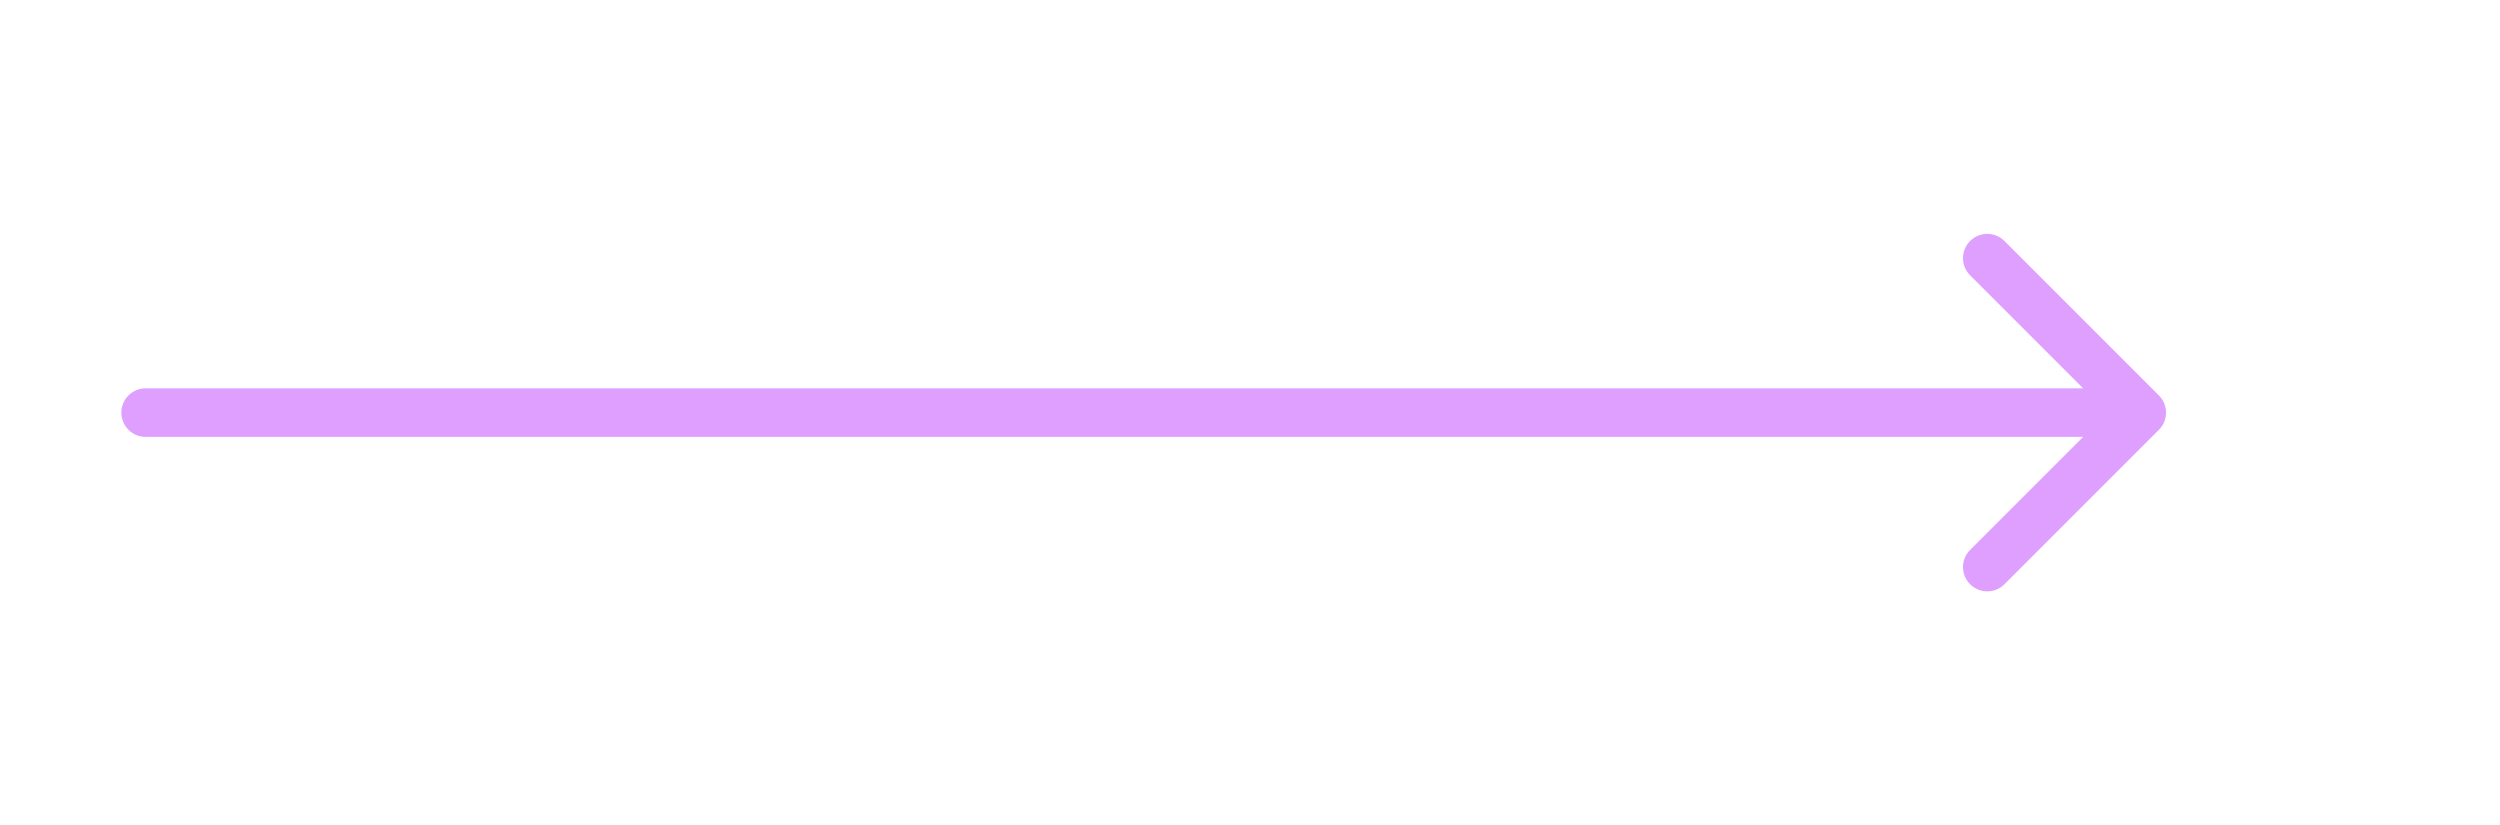 <svg width="103" height="34" viewBox="0 0 103 34" fill="none" xmlns="http://www.w3.org/2000/svg">
<g filter="url(#filter0_dddd_1495_12232)">
<path d="M10 16C9.448 16 9 16.448 9 17C9 17.552 9.448 18 10 18V16ZM92.947 17.707C93.338 17.317 93.338 16.683 92.947 16.293L86.583 9.929C86.193 9.538 85.559 9.538 85.169 9.929C84.778 10.319 84.778 10.953 85.169 11.343L90.826 17L85.169 22.657C84.778 23.047 84.778 23.68 85.169 24.071C85.559 24.462 86.193 24.462 86.583 24.071L92.947 17.707ZM10 18H92.24V16H10V18Z" fill="#DF9FFE"/>
</g>
<defs>
<filter id="filter0_dddd_1495_12232" x="0" y="0.636" width="102.24" height="32.727" filterUnits="userSpaceOnUse" color-interpolation-filters="sRGB">
<feFlood flood-opacity="0" result="BackgroundImageFix"/>
<feColorMatrix in="SourceAlpha" type="matrix" values="0 0 0 0 0 0 0 0 0 0 0 0 0 0 0 0 0 0 127 0" result="hardAlpha"/>
<feOffset dx="-2" dy="2"/>
<feGaussianBlur stdDeviation="3.5"/>
<feComposite in2="hardAlpha" operator="out"/>
<feColorMatrix type="matrix" values="0 0 0 0 0.714 0 0 0 0 0.106 0 0 0 0 1 0 0 0 0.5 0"/>
<feBlend mode="normal" in2="BackgroundImageFix" result="effect1_dropShadow_1495_12232"/>
<feColorMatrix in="SourceAlpha" type="matrix" values="0 0 0 0 0 0 0 0 0 0 0 0 0 0 0 0 0 0 127 0" result="hardAlpha"/>
<feOffset dx="-2" dy="-2"/>
<feGaussianBlur stdDeviation="3.5"/>
<feComposite in2="hardAlpha" operator="out"/>
<feColorMatrix type="matrix" values="0 0 0 0 0.714 0 0 0 0 0.106 0 0 0 0 1 0 0 0 0.5 0"/>
<feBlend mode="normal" in2="effect1_dropShadow_1495_12232" result="effect2_dropShadow_1495_12232"/>
<feColorMatrix in="SourceAlpha" type="matrix" values="0 0 0 0 0 0 0 0 0 0 0 0 0 0 0 0 0 0 127 0" result="hardAlpha"/>
<feOffset dx="2" dy="-2"/>
<feGaussianBlur stdDeviation="3.5"/>
<feComposite in2="hardAlpha" operator="out"/>
<feColorMatrix type="matrix" values="0 0 0 0 0.714 0 0 0 0 0.106 0 0 0 0 1 0 0 0 0.5 0"/>
<feBlend mode="normal" in2="effect2_dropShadow_1495_12232" result="effect3_dropShadow_1495_12232"/>
<feColorMatrix in="SourceAlpha" type="matrix" values="0 0 0 0 0 0 0 0 0 0 0 0 0 0 0 0 0 0 127 0" result="hardAlpha"/>
<feOffset dx="-2" dy="2"/>
<feGaussianBlur stdDeviation="3.5"/>
<feComposite in2="hardAlpha" operator="out"/>
<feColorMatrix type="matrix" values="0 0 0 0 0.714 0 0 0 0 0.106 0 0 0 0 1 0 0 0 0.5 0"/>
<feBlend mode="normal" in2="effect3_dropShadow_1495_12232" result="effect4_dropShadow_1495_12232"/>
<feBlend mode="normal" in="SourceGraphic" in2="effect4_dropShadow_1495_12232" result="shape"/>
</filter>
</defs>
</svg>
